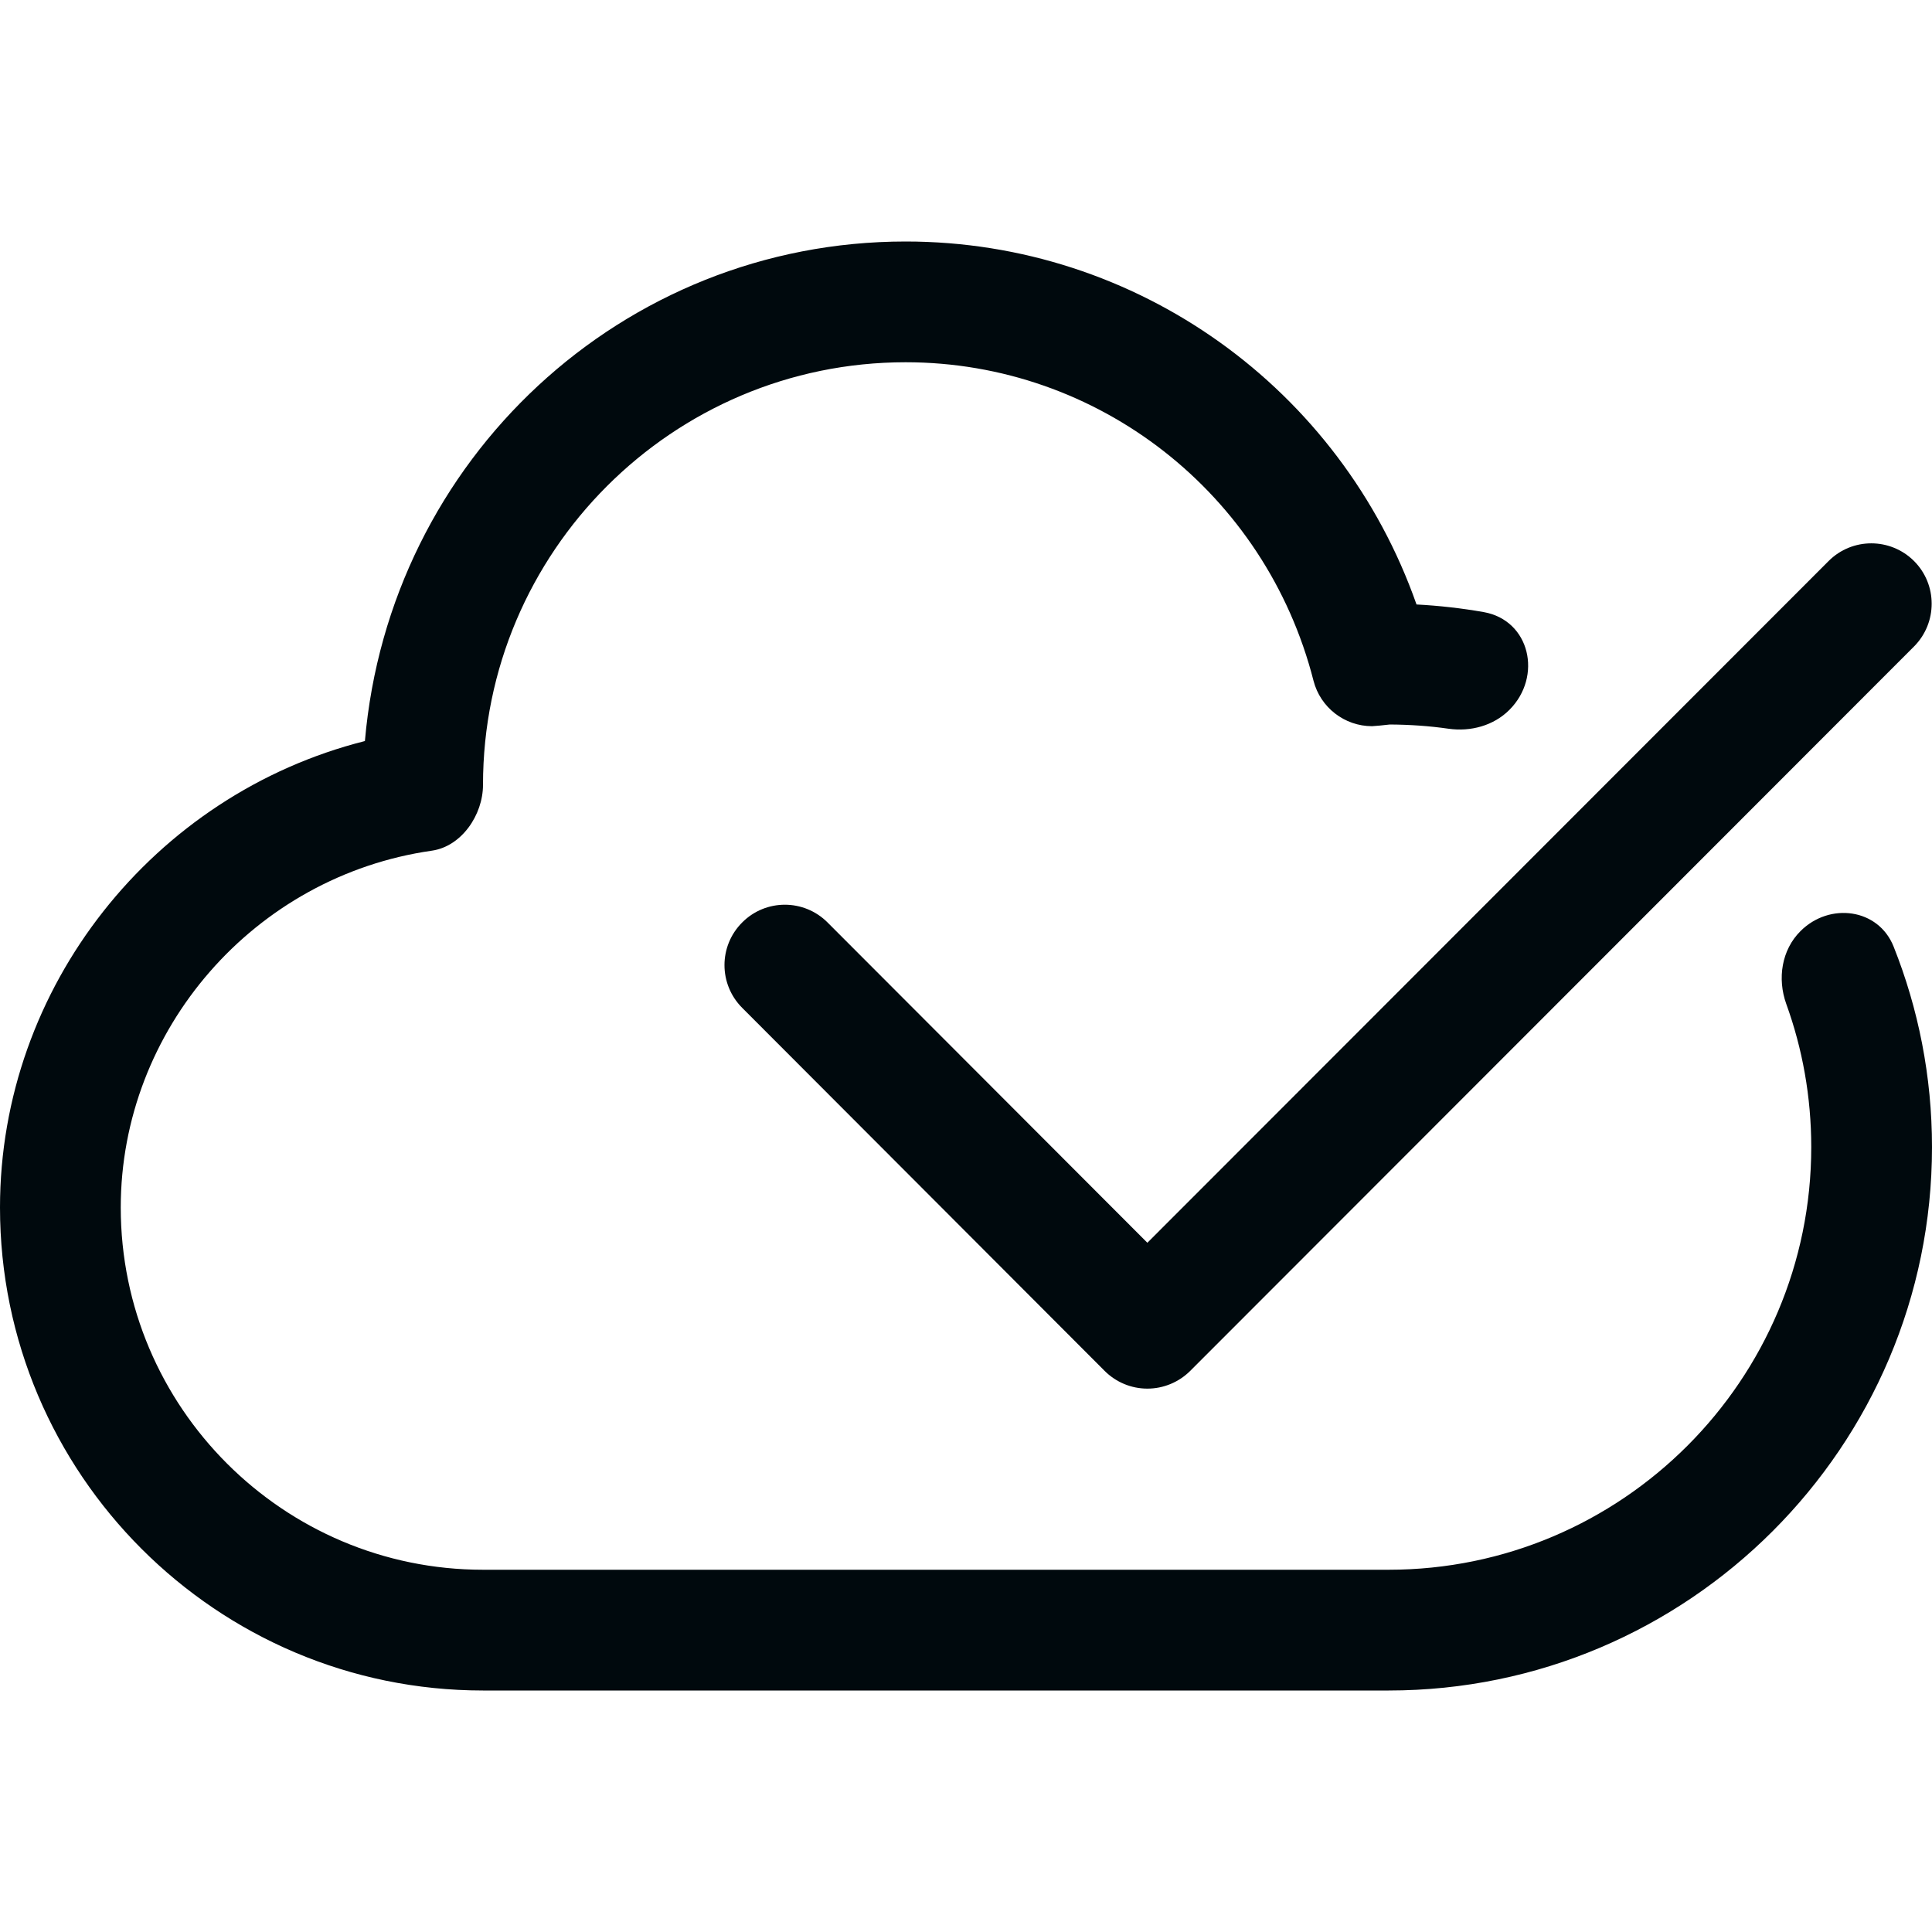 <?xml version="1.0" encoding="UTF-8"?>
<svg width="16px" height="16px" viewBox="0 0 16 16" version="1.1" xmlns="http://www.w3.org/2000/svg" xmlns:xlink="http://www.w3.org/1999/xlink">
    <!-- Generator: Sketch 60.1 (88133) - https://sketch.com -->
    <title>Tools / cloud-account / enable-cloud-account_16</title>
    <desc>Created with Sketch.</desc>
    <g id="Tools-/-cloud-account-/-enable-cloud-account_16" stroke="none" stroke-width="1" fill="none" fill-rule="evenodd">
        <path d="M4,6.5 C4,6.749 3.822,7.01 3.576,7.045 C2.107,7.255 1,8.525 1,10 C1,11.654 2.346,13 4,13 L11.5,13 C13.43,13 15,11.43 15,9.5 C15,9.084 14.927,8.684 14.793,8.314 C14.718,8.105 14.754,7.867 14.911,7.711 L14.911,7.711 C15.152,7.47 15.556,7.523 15.682,7.839 C15.887,8.353 16,8.914 16,9.5 C16,11.981 13.981,14 11.5,14 L4,14 C1.794,14 0,12.206 0,10 C0,8.172 1.273,6.578 3.022,6.137 C3.224,3.803 5.155,2 7.5,2 C9.417,2 11.103,3.218 11.731,5.006 C11.92,5.016 12.105,5.037 12.287,5.069 C12.672,5.137 12.776,5.603 12.5,5.879 L12.5,5.879 C12.369,6.01 12.179,6.061 11.996,6.035 C11.837,6.012 11.675,6.001 11.51,6 C11.47,6.005 11.378,6.014 11.363,6.014 C11.135,6.014 10.935,5.859 10.878,5.638 C10.482,4.085 9.093,3 7.5,3 C5.57,3 4,4.57 4,6.5 Z M9.502,11.5 C9.369,11.5 9.242,11.447 9.148,11.353 L6.146,8.346 C5.951,8.15 5.951,7.834 6.147,7.639 C6.341,7.444 6.658,7.443 6.854,7.64 L9.502,10.292 L15.144,4.646 C15.339,4.451 15.655,4.451 15.851,4.646 C16.046,4.841 16.046,5.158 15.851,5.354 L9.856,11.354 C9.762,11.447 9.635,11.5 9.502,11.5 Z" id="enable-cloud-account_16" fill="#00090D"></path>
    </g>
</svg>